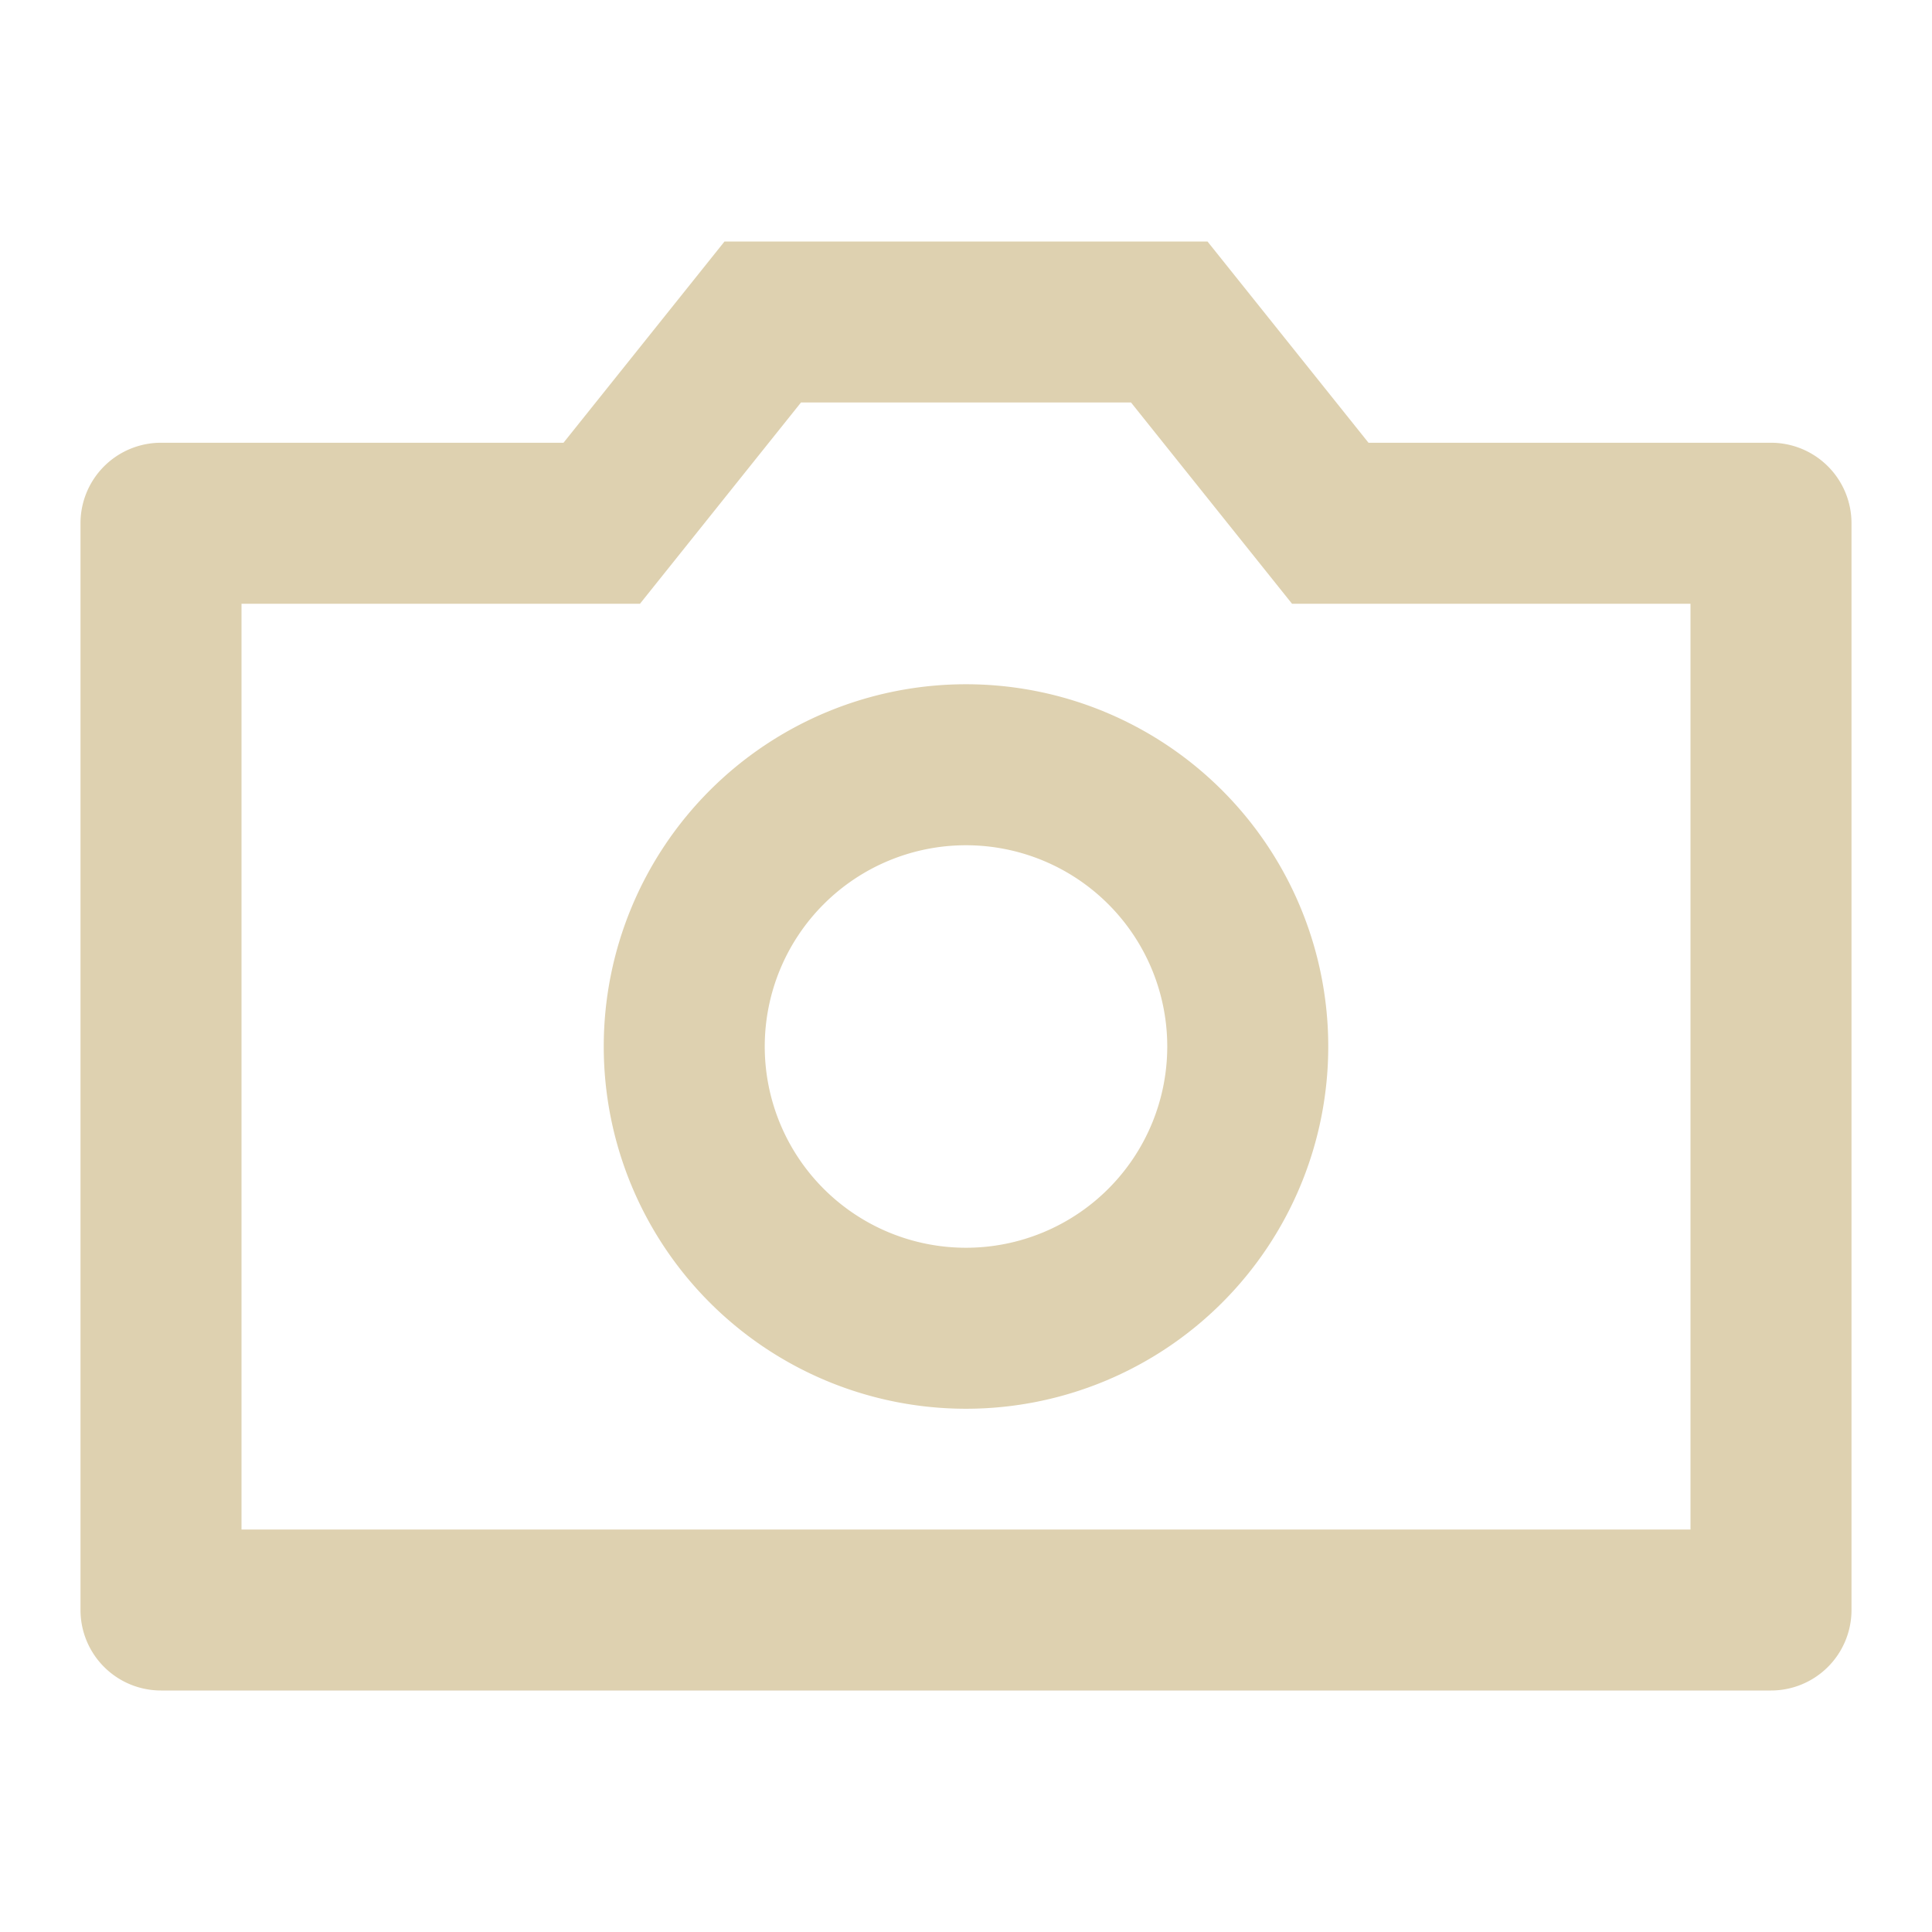 <svg id="Layer_2" data-name="Layer 2" xmlns="http://www.w3.org/2000/svg" width="48" height="48" viewBox="0 0 48 48">
    <g id="invisible_box" data-name="invisible box">
        <rect id="Rectangle_39" data-name="Rectangle 39" width="48" height="48" fill="none"/>
    </g>
    <g id="icons_Q2" data-name="icons Q2">
        <path id="Tracé_72" data-name="Tracé 72" d="M24,21a5,5,0,1,1-5,5,5,5,0,0,1,5-5m0-4a9,9,0,1,0,9,9A9,9,0,0,0,24,17Z" fill="#ded1b0"/>
        <path id="Tracé_73" data-name="Tracé 73" d="M28.1,10l2.8,3.5L32.1,15H42V38H6V15h9.9l1.2-1.5L19.9,10h8.2M30,6H18l-4,5H4a2,2,0,0,0-2,2V40a2,2,0,0,0,2,2H44a2,2,0,0,0,2-2V13a2,2,0,0,0-2-2H34Z" fill="#ded1b0"/>
    </g>
</svg>
